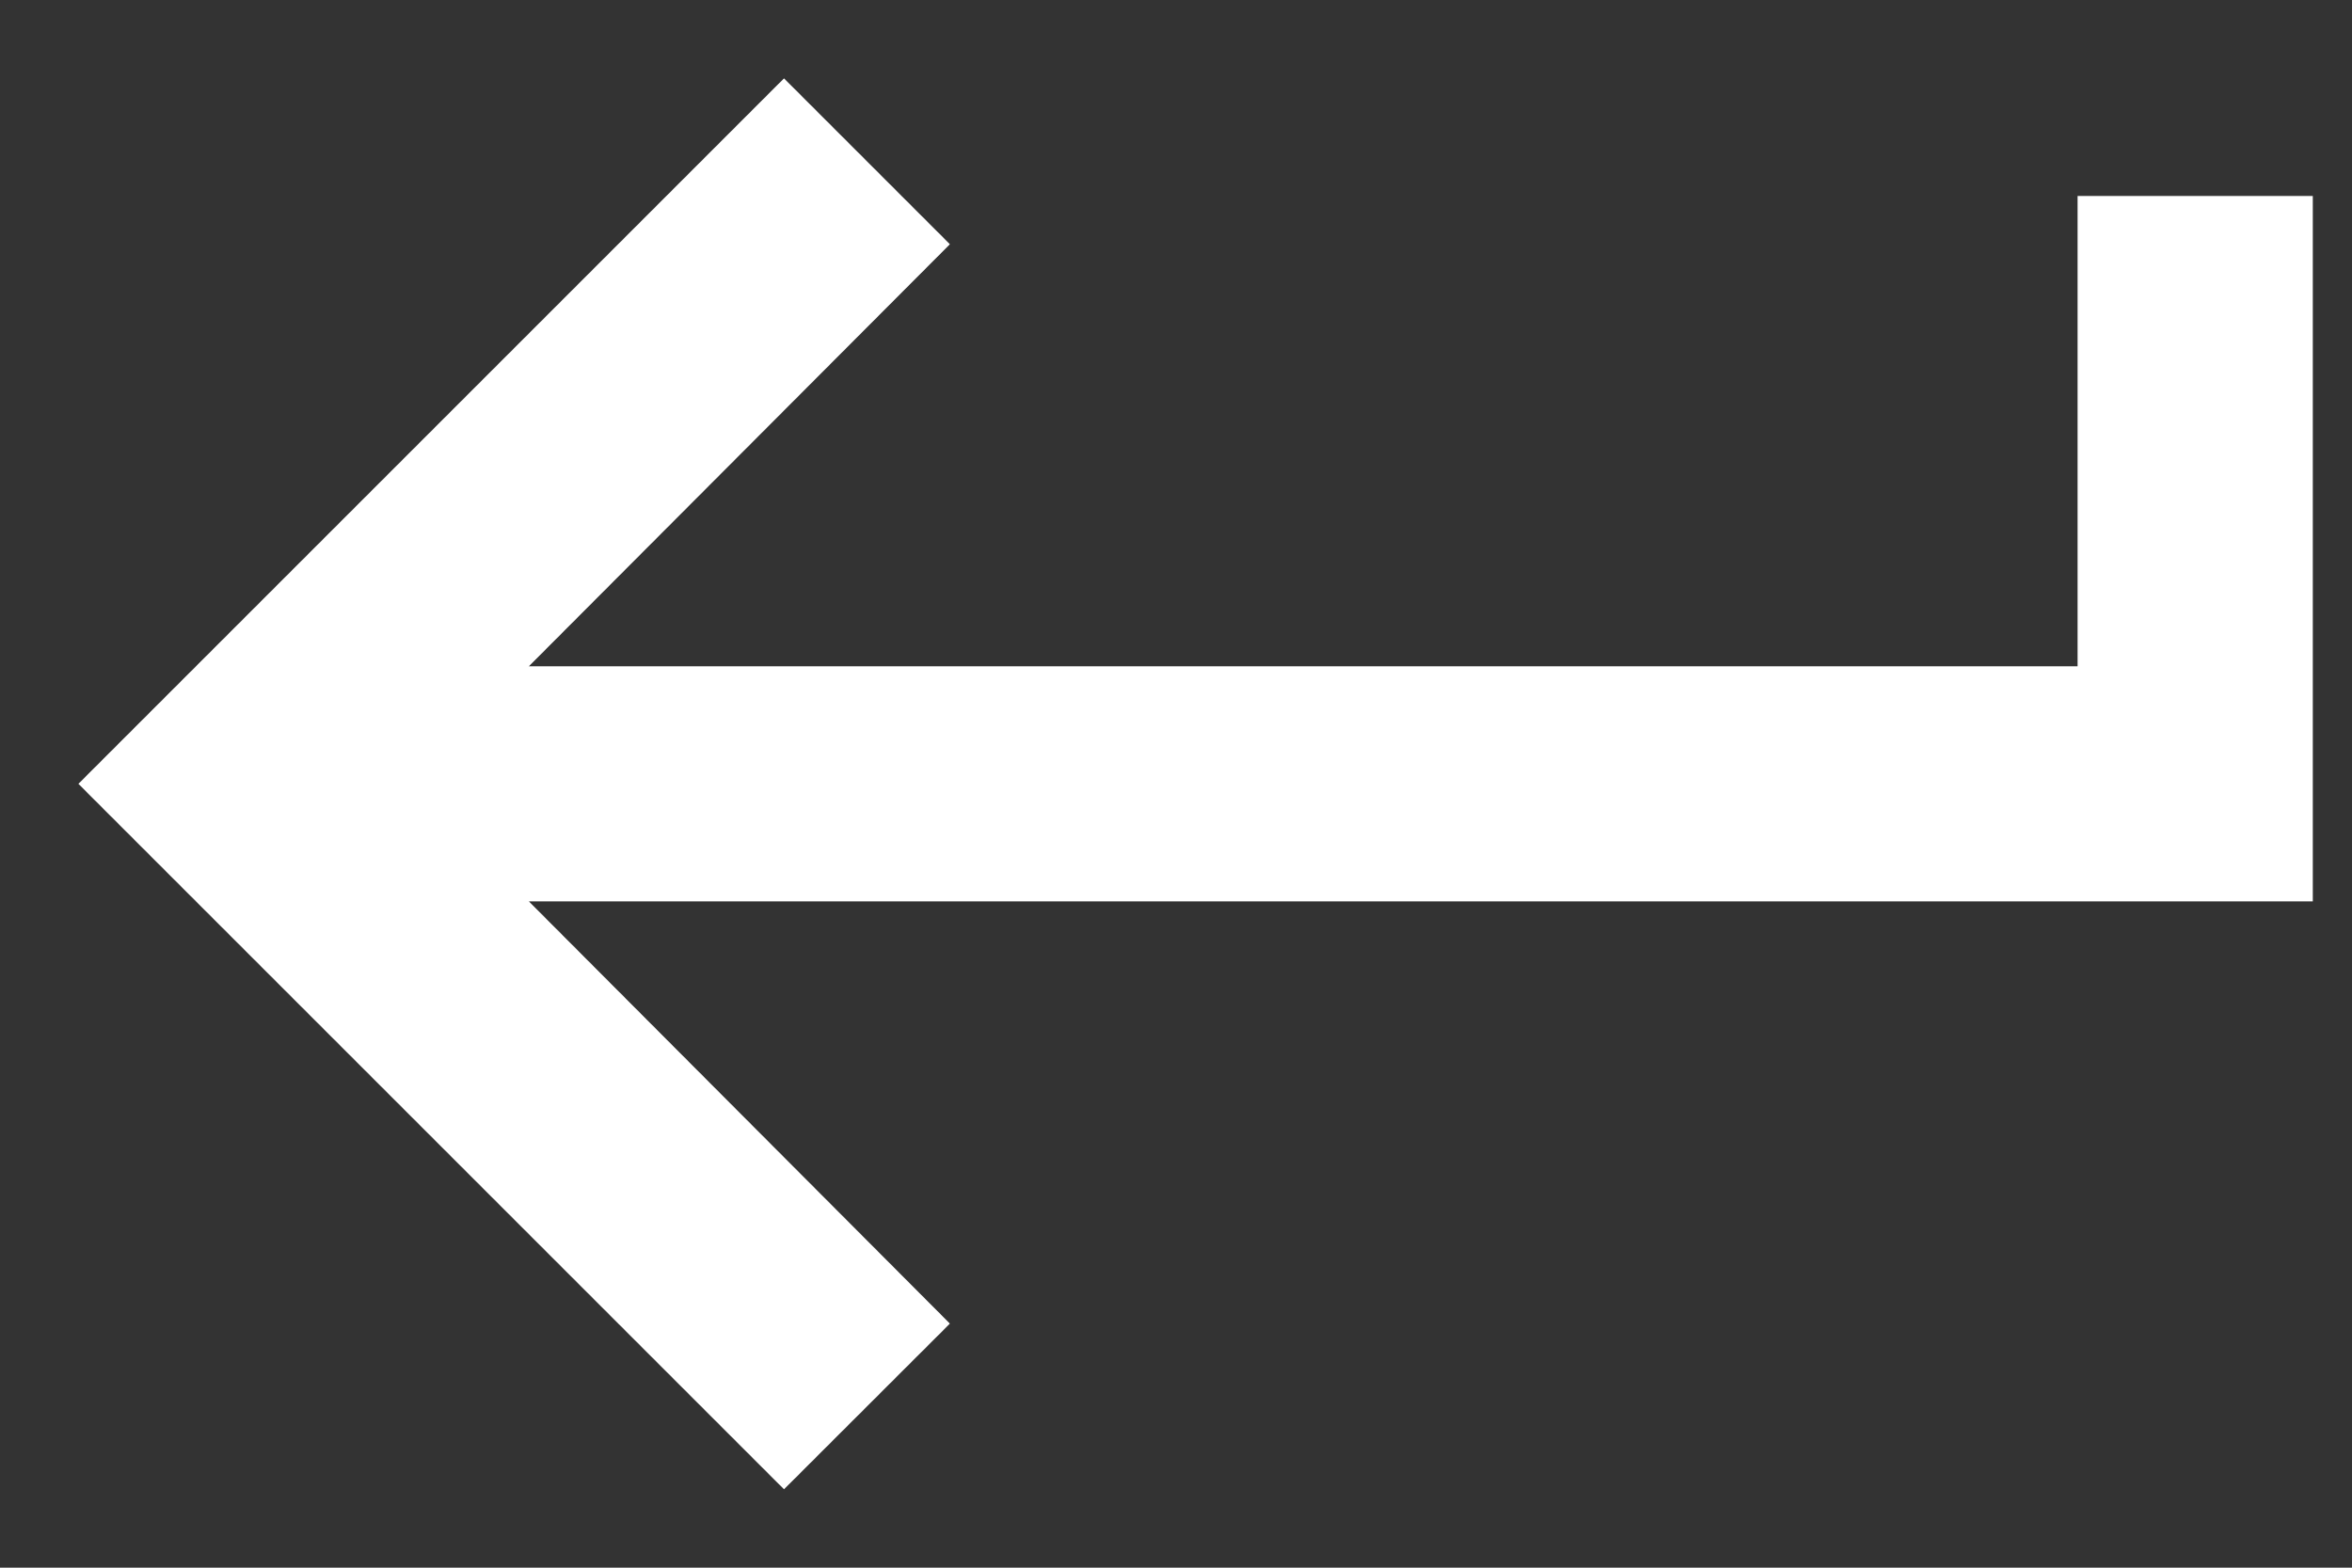 <svg width="15" height="10" viewBox="0 0 15 10" fill="none" xmlns="http://www.w3.org/2000/svg">
<rect x="0" y="0" width="15" height="10" fill="#333333" stroke="none"/>
<path d="M13.25 1.25V4.25H3.373L6.058 1.558L5 0.5L0.5 5L5 9.5L6.058 8.443L3.373 5.75H14.75V1.25H13.25Z" fill="white"/>
</svg>
